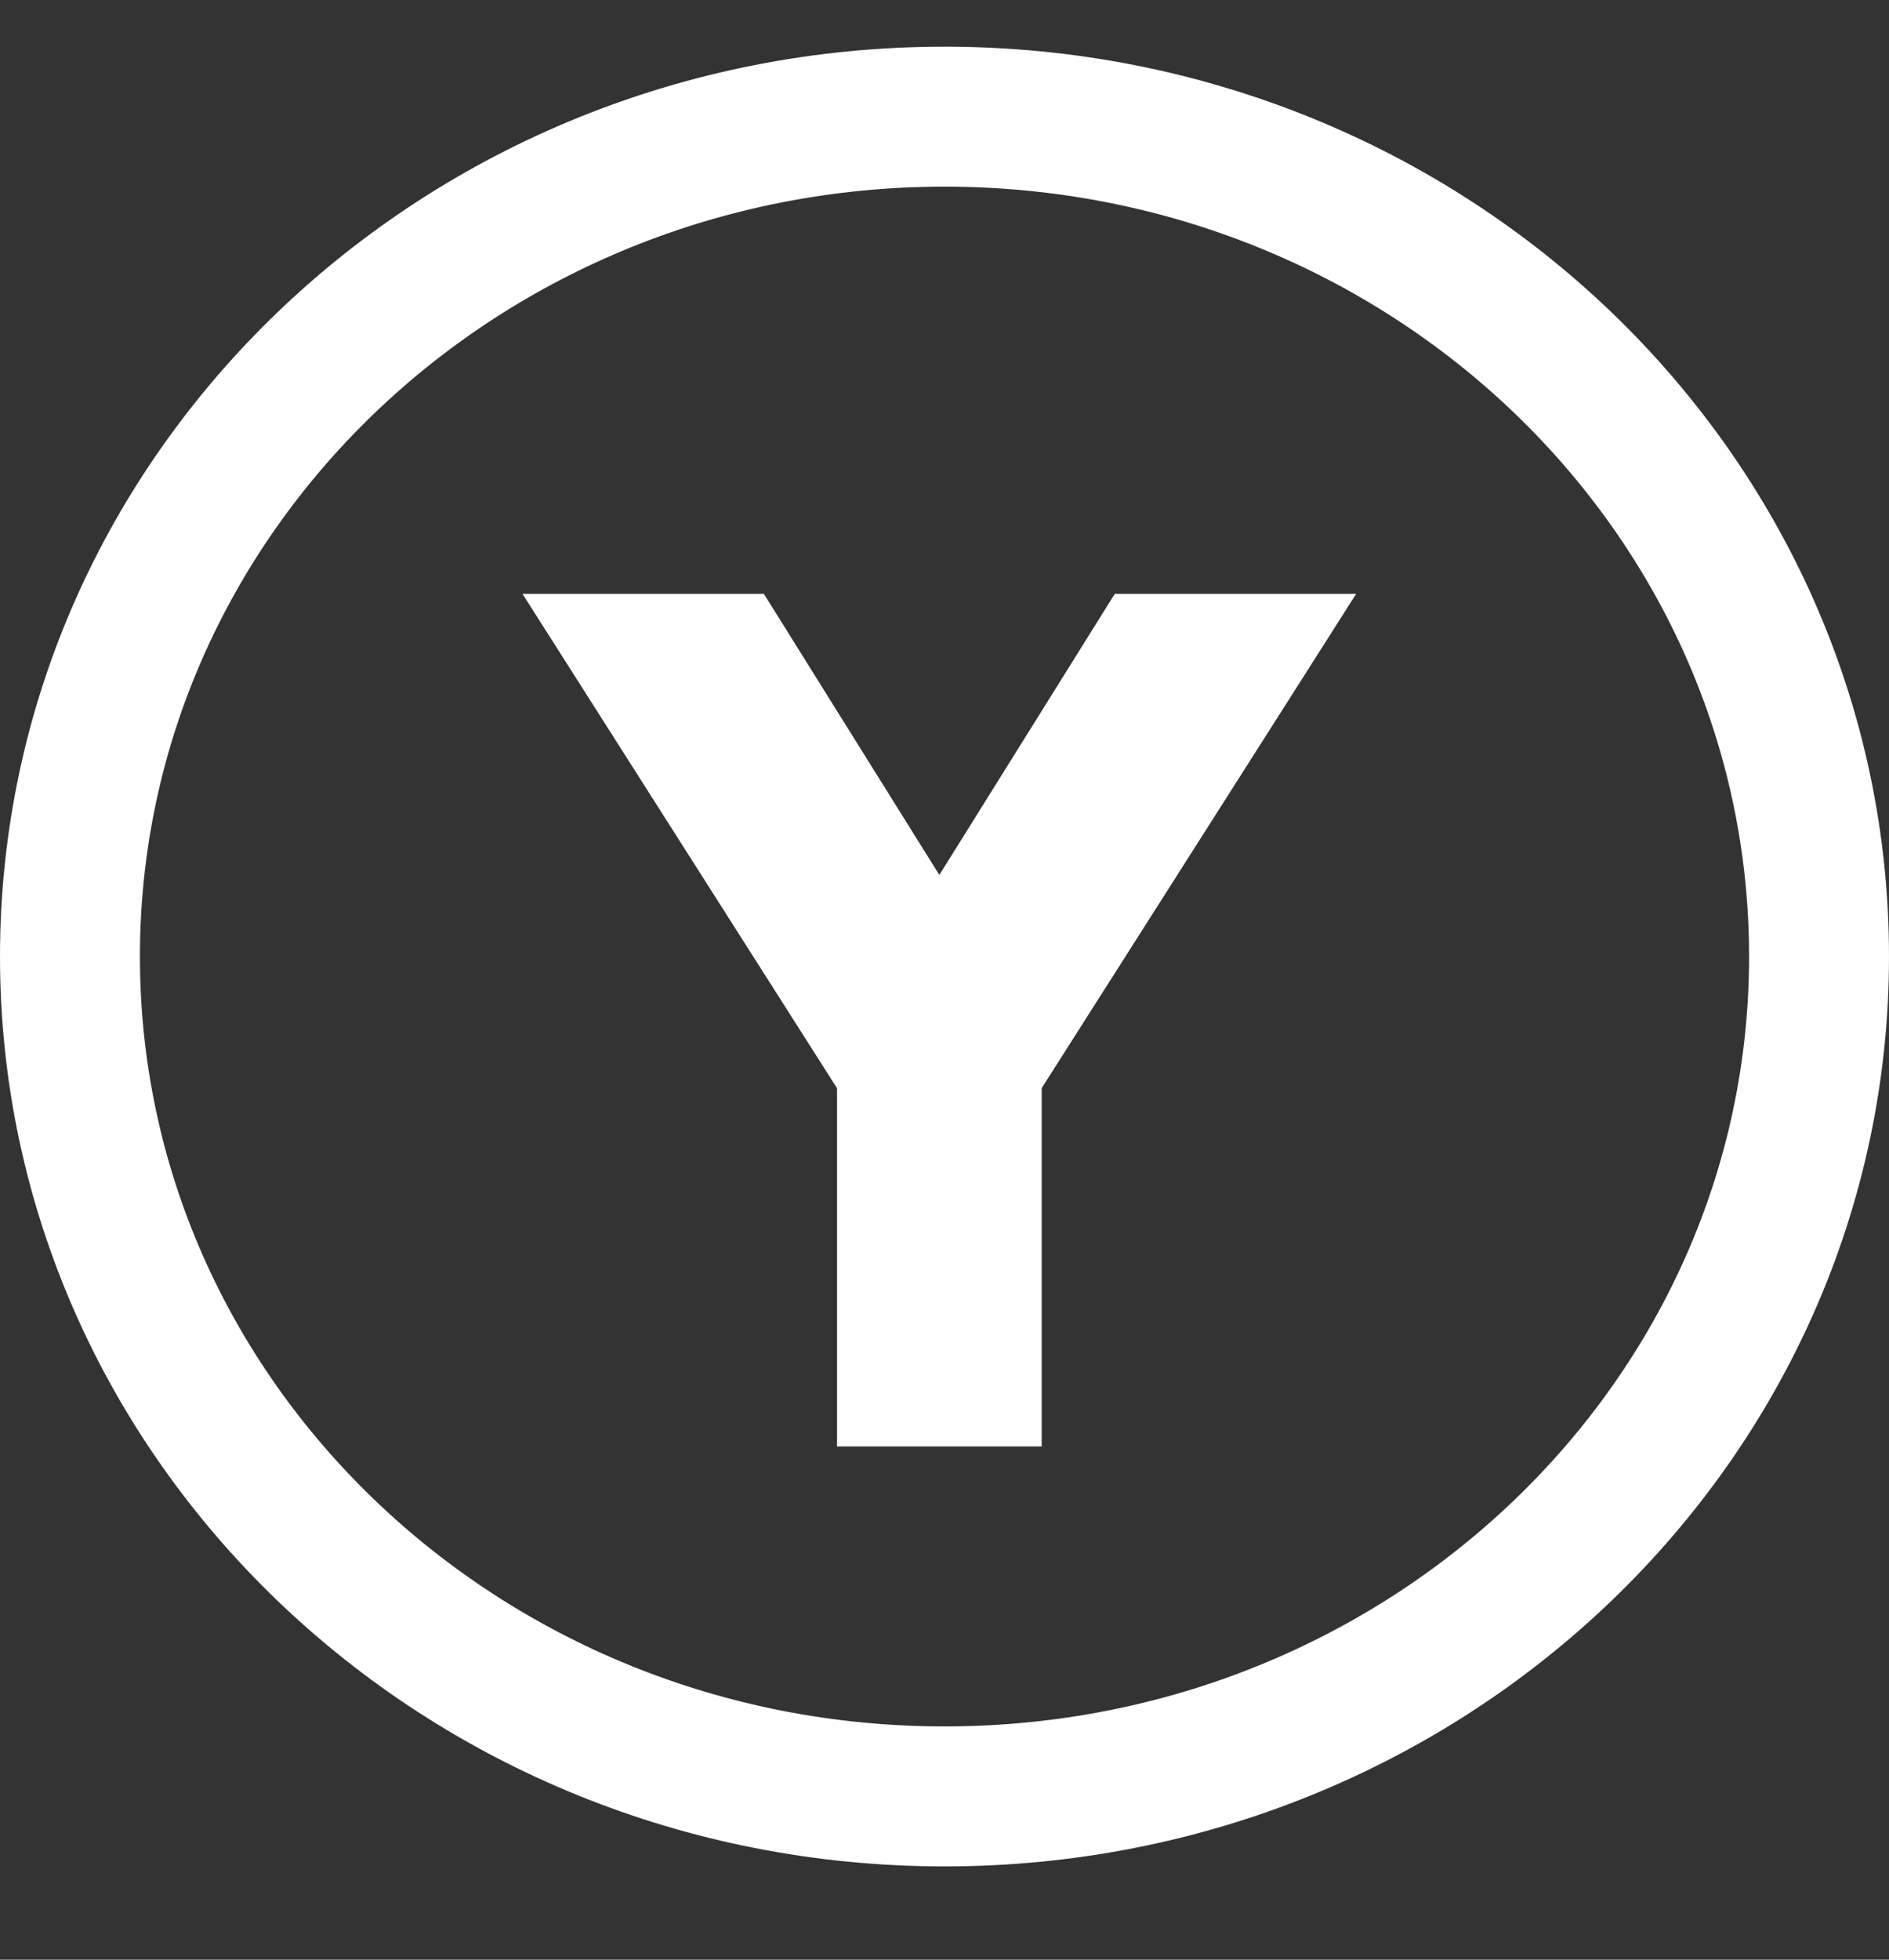 <svg width="27" height="28" viewBox="0 0 27 28" fill="none" xmlns="http://www.w3.org/2000/svg">
<rect x="0" y="0" width="27" height="28" fill="#333333" stroke="none"/>
<path d="M9.29 9.485H10.364L13.381 14.317H13.471L16.489 9.485H17.562L13.889 15.257V19.667H12.964V15.257L9.29 9.485Z" fill="white"/>
<path d="M9.29 9.485V8.485H7.468L8.446 10.022L9.29 9.485ZM10.364 9.485L11.212 8.955L10.918 8.485H10.364V9.485ZM13.381 14.317L12.533 14.847L12.827 15.317H13.381V14.317ZM13.471 14.317V15.317H14.025L14.319 14.847L13.471 14.317ZM16.489 9.485V8.485H15.934L15.64 8.955L16.489 9.485ZM17.562 9.485L18.406 10.022L19.384 8.485H17.562V9.485ZM13.889 15.257L13.045 14.72L12.889 14.966V15.257H13.889ZM13.889 19.667V20.667H14.889V19.667H13.889ZM12.964 19.667H11.964V20.667H12.964V19.667ZM12.964 15.257H13.964V14.966L13.807 14.72L12.964 15.257ZM9.29 10.485H10.364V8.485H9.29V10.485ZM9.515 10.015L12.533 14.847L14.23 13.788L11.212 8.955L9.515 10.015ZM13.381 15.317H13.471V13.317H13.381V15.317ZM14.319 14.847L17.337 10.015L15.64 8.955L12.623 13.788L14.319 14.847ZM16.489 10.485H17.562V8.485H16.489V10.485ZM16.719 8.948L13.045 14.72L14.732 15.794L18.406 10.022L16.719 8.948ZM12.889 15.257V19.667H14.889V15.257H12.889ZM13.889 18.667H12.964V20.667H13.889V18.667ZM13.964 19.667V15.257H11.964V19.667H13.964ZM13.807 14.72L10.133 8.948L8.446 10.022L12.12 15.794L13.807 14.72Z" fill="white"/>
<path d="M13.5 25.667C20.404 25.667 26 20.294 26 13.667C26 7.039 20.404 1.667 13.5 1.667C6.596 1.667 1 7.039 1 13.667C1 20.294 6.596 25.667 13.5 25.667Z" stroke="white" stroke-width="2" stroke-linecap="round" stroke-linejoin="round"/>
</svg>
